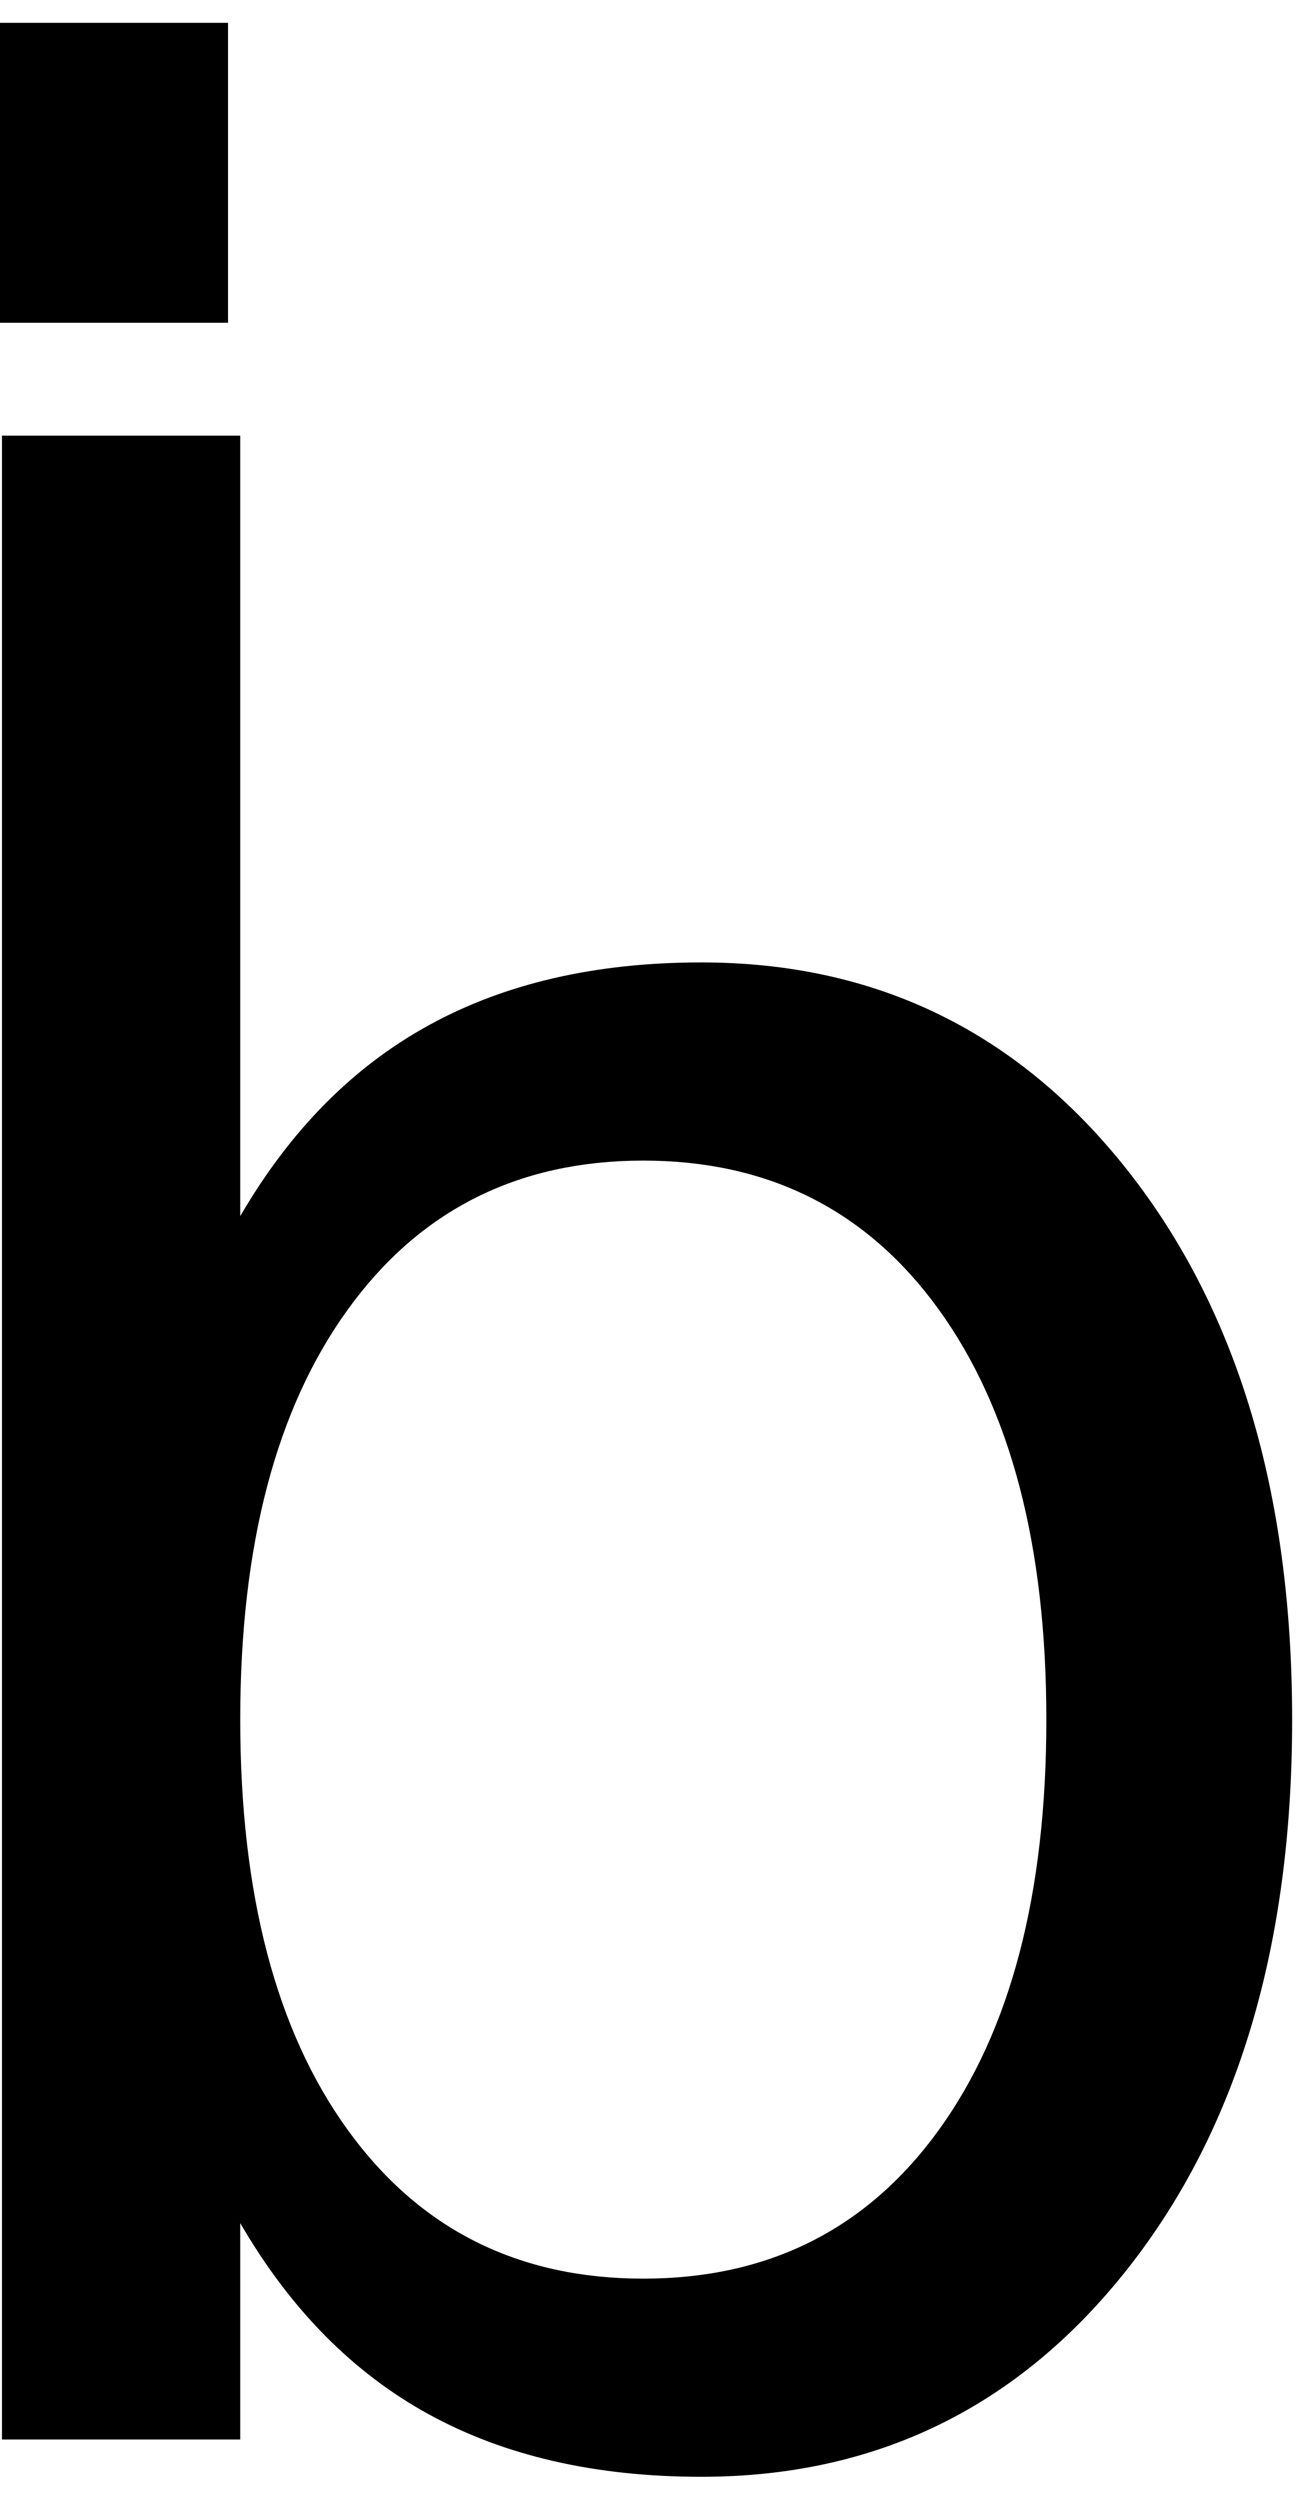 <?xml version="1.0" encoding="UTF-8" standalone="no"?>
<!-- Created with Inkscape (http://www.inkscape.org/) -->

<svg
   xmlns:dc="http://purl.org/dc/elements/1.1/"
   xmlns:cc="http://creativecommons.org/ns#"
   xmlns:rdf="http://www.w3.org/1999/02/22-rdf-syntax-ns#"
   xmlns:svg="http://www.w3.org/2000/svg"
   xmlns="http://www.w3.org/2000/svg"
   xmlns:inkscape="http://www.inkscape.org/namespaces/inkscape"
   version="1.1"
   width="71.25"
   height="136.25"
   id="svg2"
   xml:space="preserve"><defs
     id="defs6" /><g
     transform="matrix(1.25,0,0,-1.25,0,136.25)"
     id="g10"><g
       transform="scale(0.1,0.1)"
       id="g12"><path
         d="m -3.828,1080.05 103.277,0 0,-130.78 -103.277,0 0,130.78 z M 456.328,340.199 c 0,75.942 -15.629,135.512 -46.879,178.75 -31.25,43.321 -74.219,65 -128.898,65 -54.692,0 -97.66,-21.679 -128.91,-65 -31.25,-43.238 -46.871,-102.808 -46.871,-178.75 0,-76.051 15.621,-135.699 46.871,-178.898 31.25,-43.25 74.218,-64.852 128.91,-64.852 54.679,0 97.648,21.602 128.898,64.852 31.25,43.199 46.879,102.847 46.879,178.898 z M 104.77,559.73 c 21.75,37.391 49.21,65.161 82.339,83.29 33.121,18.199 72.692,27.339 118.75,27.339 76.332,0 138.36,-30.308 186.09,-90.937 47.699,-60.621 71.571,-140.391 71.571,-239.223 0,-98.859 -23.872,-178.59 -71.571,-239.219 -47.73,-60.621 -109.758,-90.929 -186.09,-90.929 -46.058,0 -85.629,9.059 -118.75,27.18 C 153.98,55.359 126.52,83.172 104.77,120.672 l 0,-94.371 -103.911,0 0,873.75 103.911,0 0,-340.321 z"
         inkscape:connector-curvature="0"
         id="path14"
         style="fill:#000000;fill-opacity:1;fill-rule:nonzero;stroke:none" /></g></g></svg>